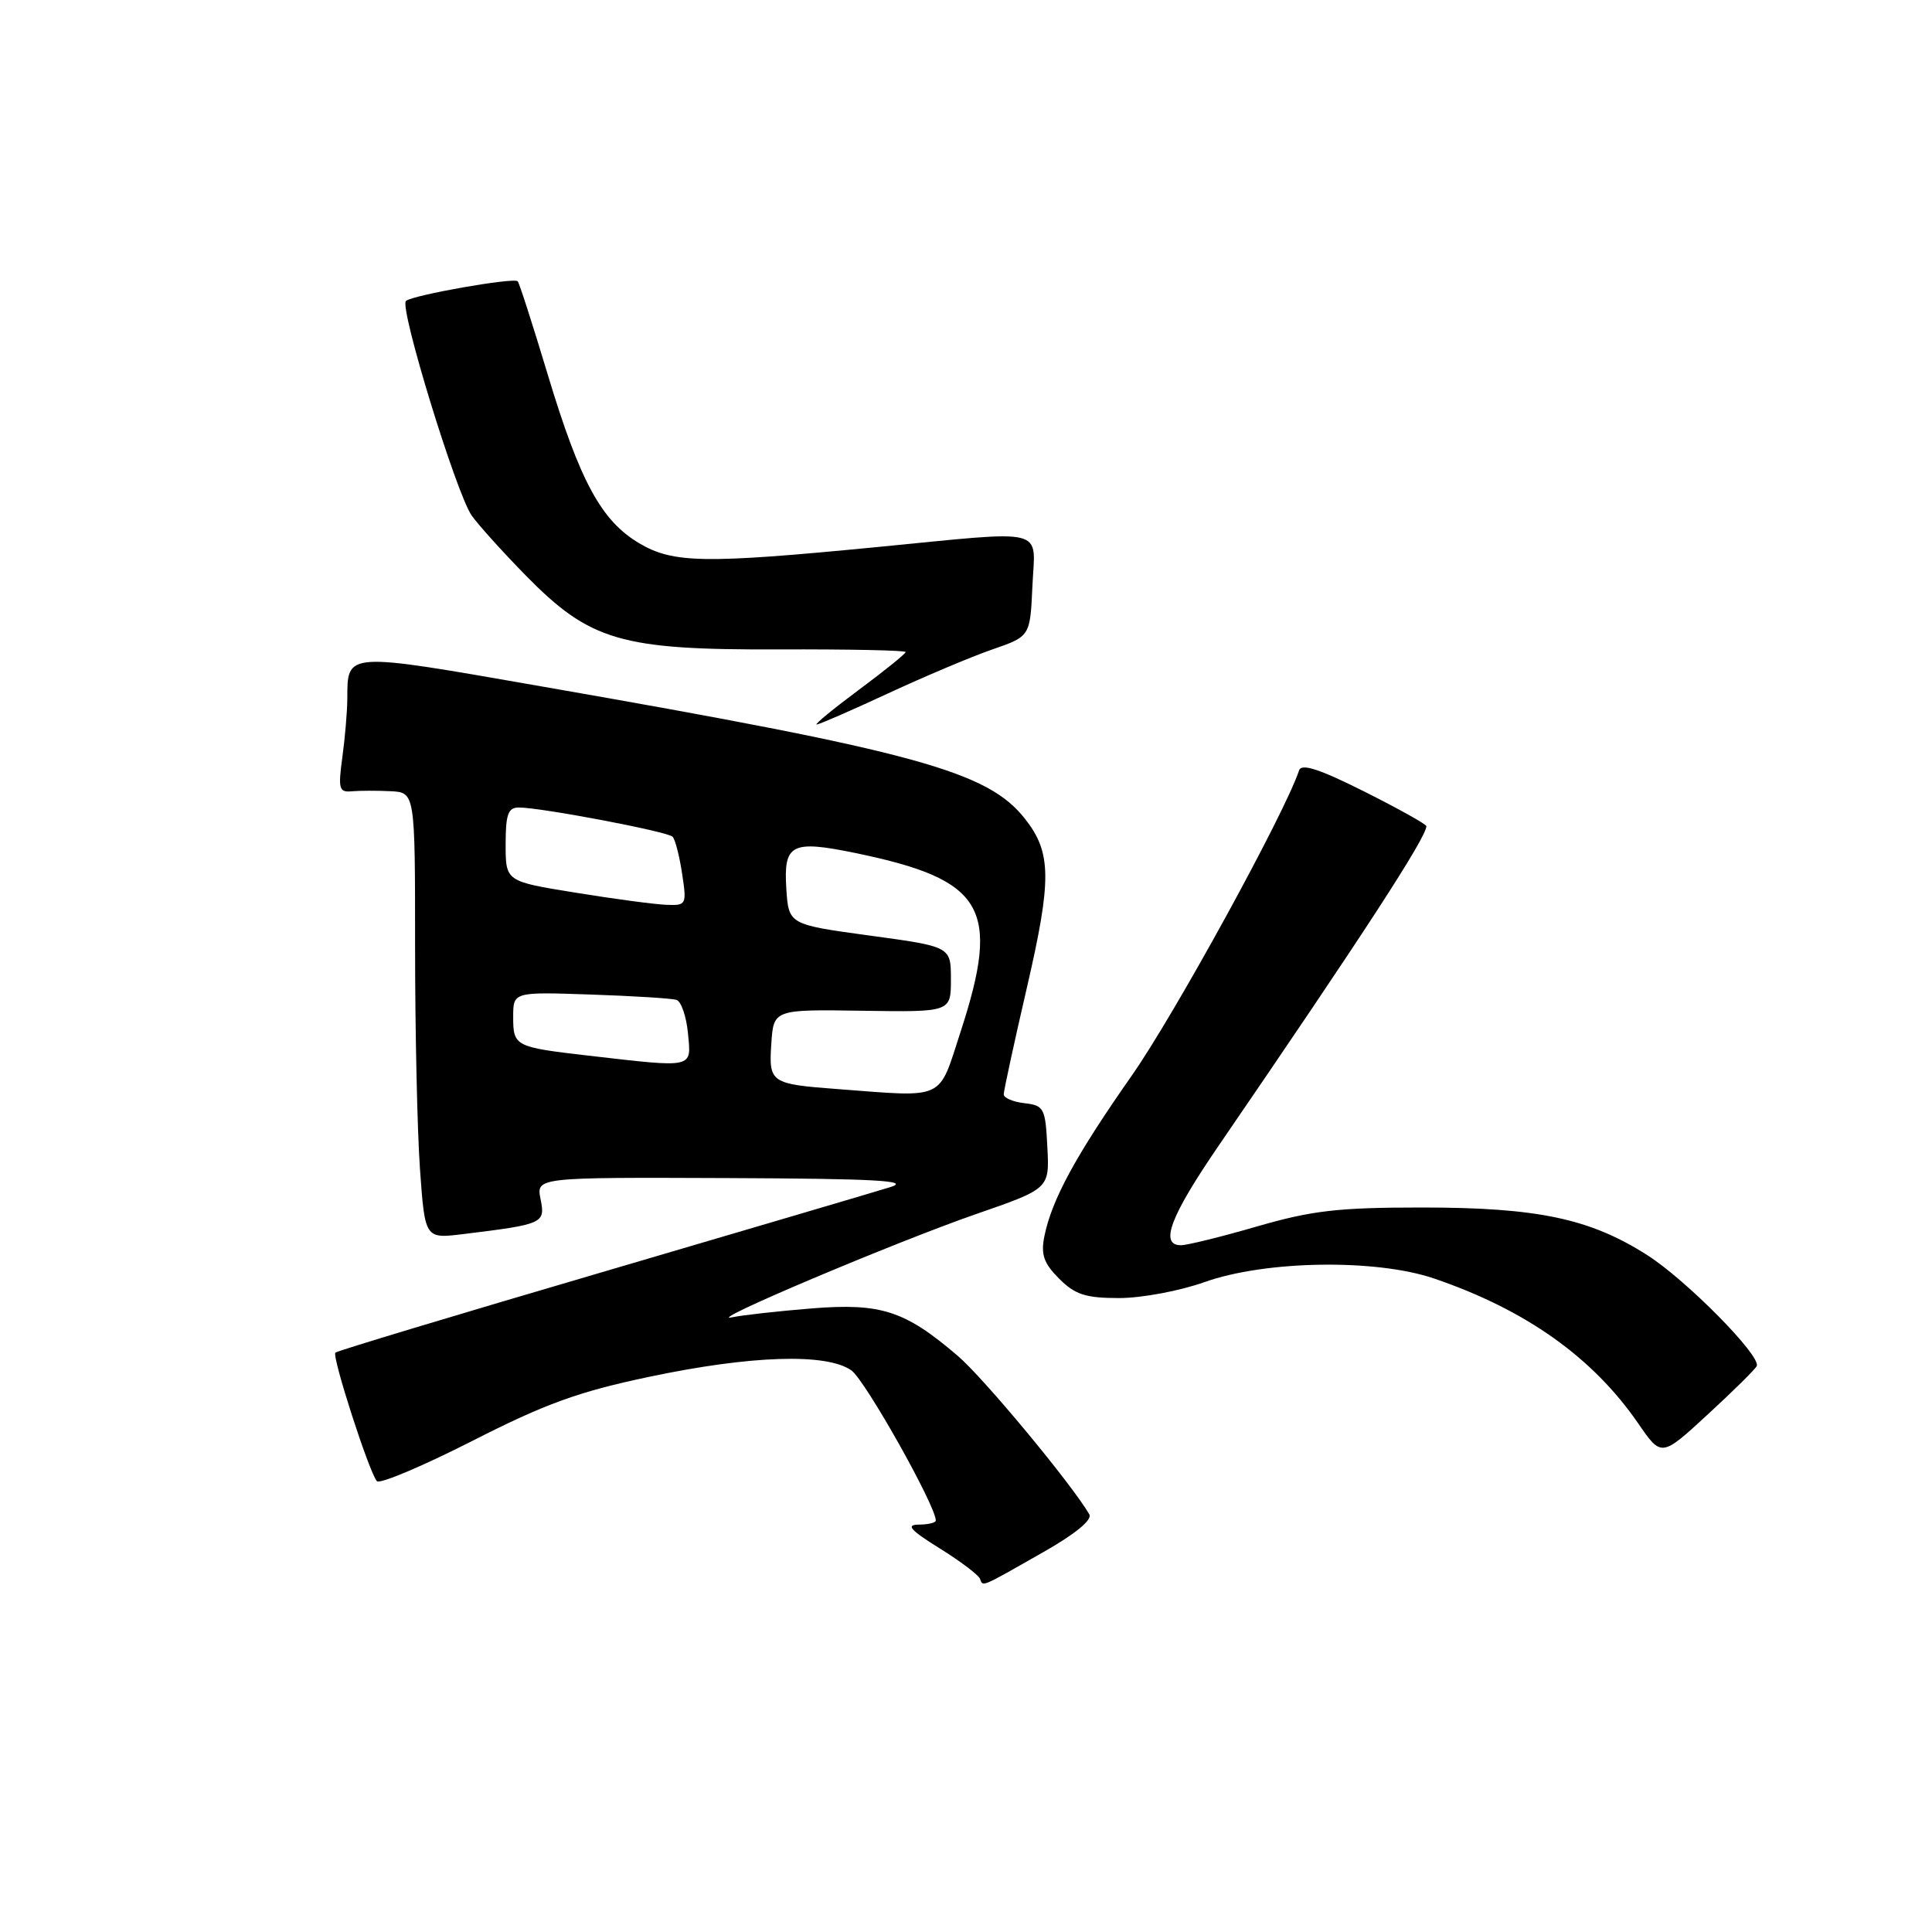 <?xml version="1.0" encoding="UTF-8" standalone="no"?>
<!DOCTYPE svg PUBLIC "-//W3C//DTD SVG 1.1//EN" "http://www.w3.org/Graphics/SVG/1.1/DTD/svg11.dtd" >
<svg xmlns="http://www.w3.org/2000/svg" xmlns:xlink="http://www.w3.org/1999/xlink" version="1.1" viewBox="0 0 256 256">
 <g >
 <path fill="currentColor"
d=" M 138.25 205.66 C 142.47 203.27 144.76 201.39 144.34 200.66 C 142.04 196.69 130.37 182.61 126.91 179.66 C 119.91 173.67 116.77 172.64 107.57 173.37 C 103.13 173.73 98.38 174.26 97.00 174.55 C 93.02 175.42 118.52 164.63 129.28 160.89 C 139.07 157.50 139.07 157.50 138.78 152.00 C 138.52 146.82 138.34 146.48 135.75 146.18 C 134.24 146.01 133.00 145.48 133.00 145.01 C 133.00 144.53 134.38 138.16 136.07 130.86 C 139.38 116.54 139.34 112.97 135.82 108.50 C 130.86 102.19 121.48 99.62 71.63 90.93 C 45.59 86.38 46.05 86.35 46.02 92.61 C 46.01 94.32 45.71 97.81 45.36 100.37 C 44.79 104.53 44.93 105.01 46.61 104.85 C 47.65 104.76 49.96 104.75 51.75 104.84 C 55.00 105.00 55.00 105.00 55.00 125.35 C 55.00 136.54 55.29 149.84 55.65 154.92 C 56.31 164.15 56.31 164.15 61.40 163.52 C 72.02 162.22 72.27 162.10 71.63 158.90 C 71.05 156.00 71.05 156.00 96.28 156.10 C 116.02 156.18 120.74 156.44 118.00 157.29 C 116.08 157.89 98.83 162.97 79.68 168.60 C 60.52 174.22 44.66 179.00 44.44 179.23 C 43.95 179.72 48.93 195.14 49.94 196.26 C 50.31 196.68 55.99 194.28 62.56 190.94 C 72.28 185.99 76.64 184.41 86.00 182.44 C 99.51 179.59 109.51 179.27 112.81 181.58 C 114.62 182.85 124.00 199.52 124.00 201.48 C 124.00 201.77 122.99 202.01 121.75 202.02 C 119.99 202.03 120.59 202.72 124.50 205.16 C 127.25 206.87 129.66 208.69 129.85 209.19 C 130.27 210.27 129.80 210.47 138.25 205.66 Z  M 232.78 181.00 C 233.34 179.63 223.45 169.62 218.30 166.33 C 210.70 161.47 203.77 160.00 188.40 160.00 C 177.31 160.00 173.86 160.40 166.60 162.50 C 161.85 163.88 157.30 165.00 156.48 165.00 C 153.62 165.00 155.06 161.19 161.43 151.88 C 180.60 123.89 189.00 110.97 189.00 109.47 C 189.00 109.22 185.31 107.16 180.79 104.89 C 174.85 101.91 172.46 101.13 172.14 102.07 C 170.23 107.81 155.63 134.44 149.98 142.50 C 142.52 153.15 139.36 158.96 138.38 163.84 C 137.90 166.24 138.31 167.40 140.34 169.43 C 142.46 171.55 143.85 172.00 148.30 172.00 C 151.26 172.00 156.34 171.05 159.59 169.89 C 167.66 167.01 182.27 166.78 190.00 169.40 C 202.17 173.55 211.05 179.85 217.10 188.65 C 220.15 193.08 220.15 193.08 226.32 187.39 C 229.72 184.26 232.63 181.38 232.78 181.00 Z  M 117.65 91.89 C 122.52 89.63 128.75 87.00 131.50 86.05 C 136.50 84.32 136.50 84.32 136.80 77.66 C 137.15 69.76 139.19 70.26 116.00 72.51 C 93.32 74.71 89.19 74.64 84.71 71.99 C 79.68 69.02 76.85 63.81 72.56 49.57 C 70.58 43.00 68.80 37.47 68.60 37.27 C 68.07 36.74 54.63 39.11 53.79 39.88 C 52.88 40.70 60.45 65.37 62.50 68.31 C 63.34 69.51 66.56 73.08 69.64 76.23 C 78.19 84.94 82.25 86.13 103.19 86.05 C 112.44 86.02 120.00 86.17 120.00 86.40 C 120.00 86.62 117.22 88.87 113.81 91.40 C 110.41 93.93 107.89 96.00 108.21 96.00 C 108.54 96.00 112.78 94.15 117.65 91.89 Z  M 111.00 144.31 C 102.11 143.64 101.86 143.47 102.20 138.34 C 102.50 133.75 102.50 133.75 114.25 133.93 C 126.00 134.11 126.00 134.11 126.00 129.77 C 126.00 125.43 126.00 125.43 115.25 123.97 C 104.50 122.50 104.50 122.50 104.19 117.74 C 103.82 111.83 104.86 111.29 113.30 113.02 C 130.45 116.56 132.64 120.26 127.29 136.69 C 124.29 145.92 125.41 145.40 111.00 144.31 Z  M 78.00 139.88 C 68.22 138.75 68.00 138.64 68.00 134.75 C 68.00 131.43 68.00 131.43 78.25 131.78 C 83.89 131.97 89.01 132.29 89.64 132.49 C 90.26 132.69 90.95 134.68 91.16 136.93 C 91.61 141.61 92.09 141.50 78.00 139.88 Z  M 76.25 118.28 C 67.00 116.79 67.00 116.79 67.00 111.89 C 67.00 107.90 67.32 107.00 68.75 107.00 C 71.65 106.99 88.45 110.18 89.12 110.87 C 89.46 111.21 90.03 113.41 90.38 115.75 C 91.01 119.90 90.96 120.00 88.26 119.89 C 86.74 119.83 81.34 119.11 76.25 118.28 Z "/>
</g>
</svg>